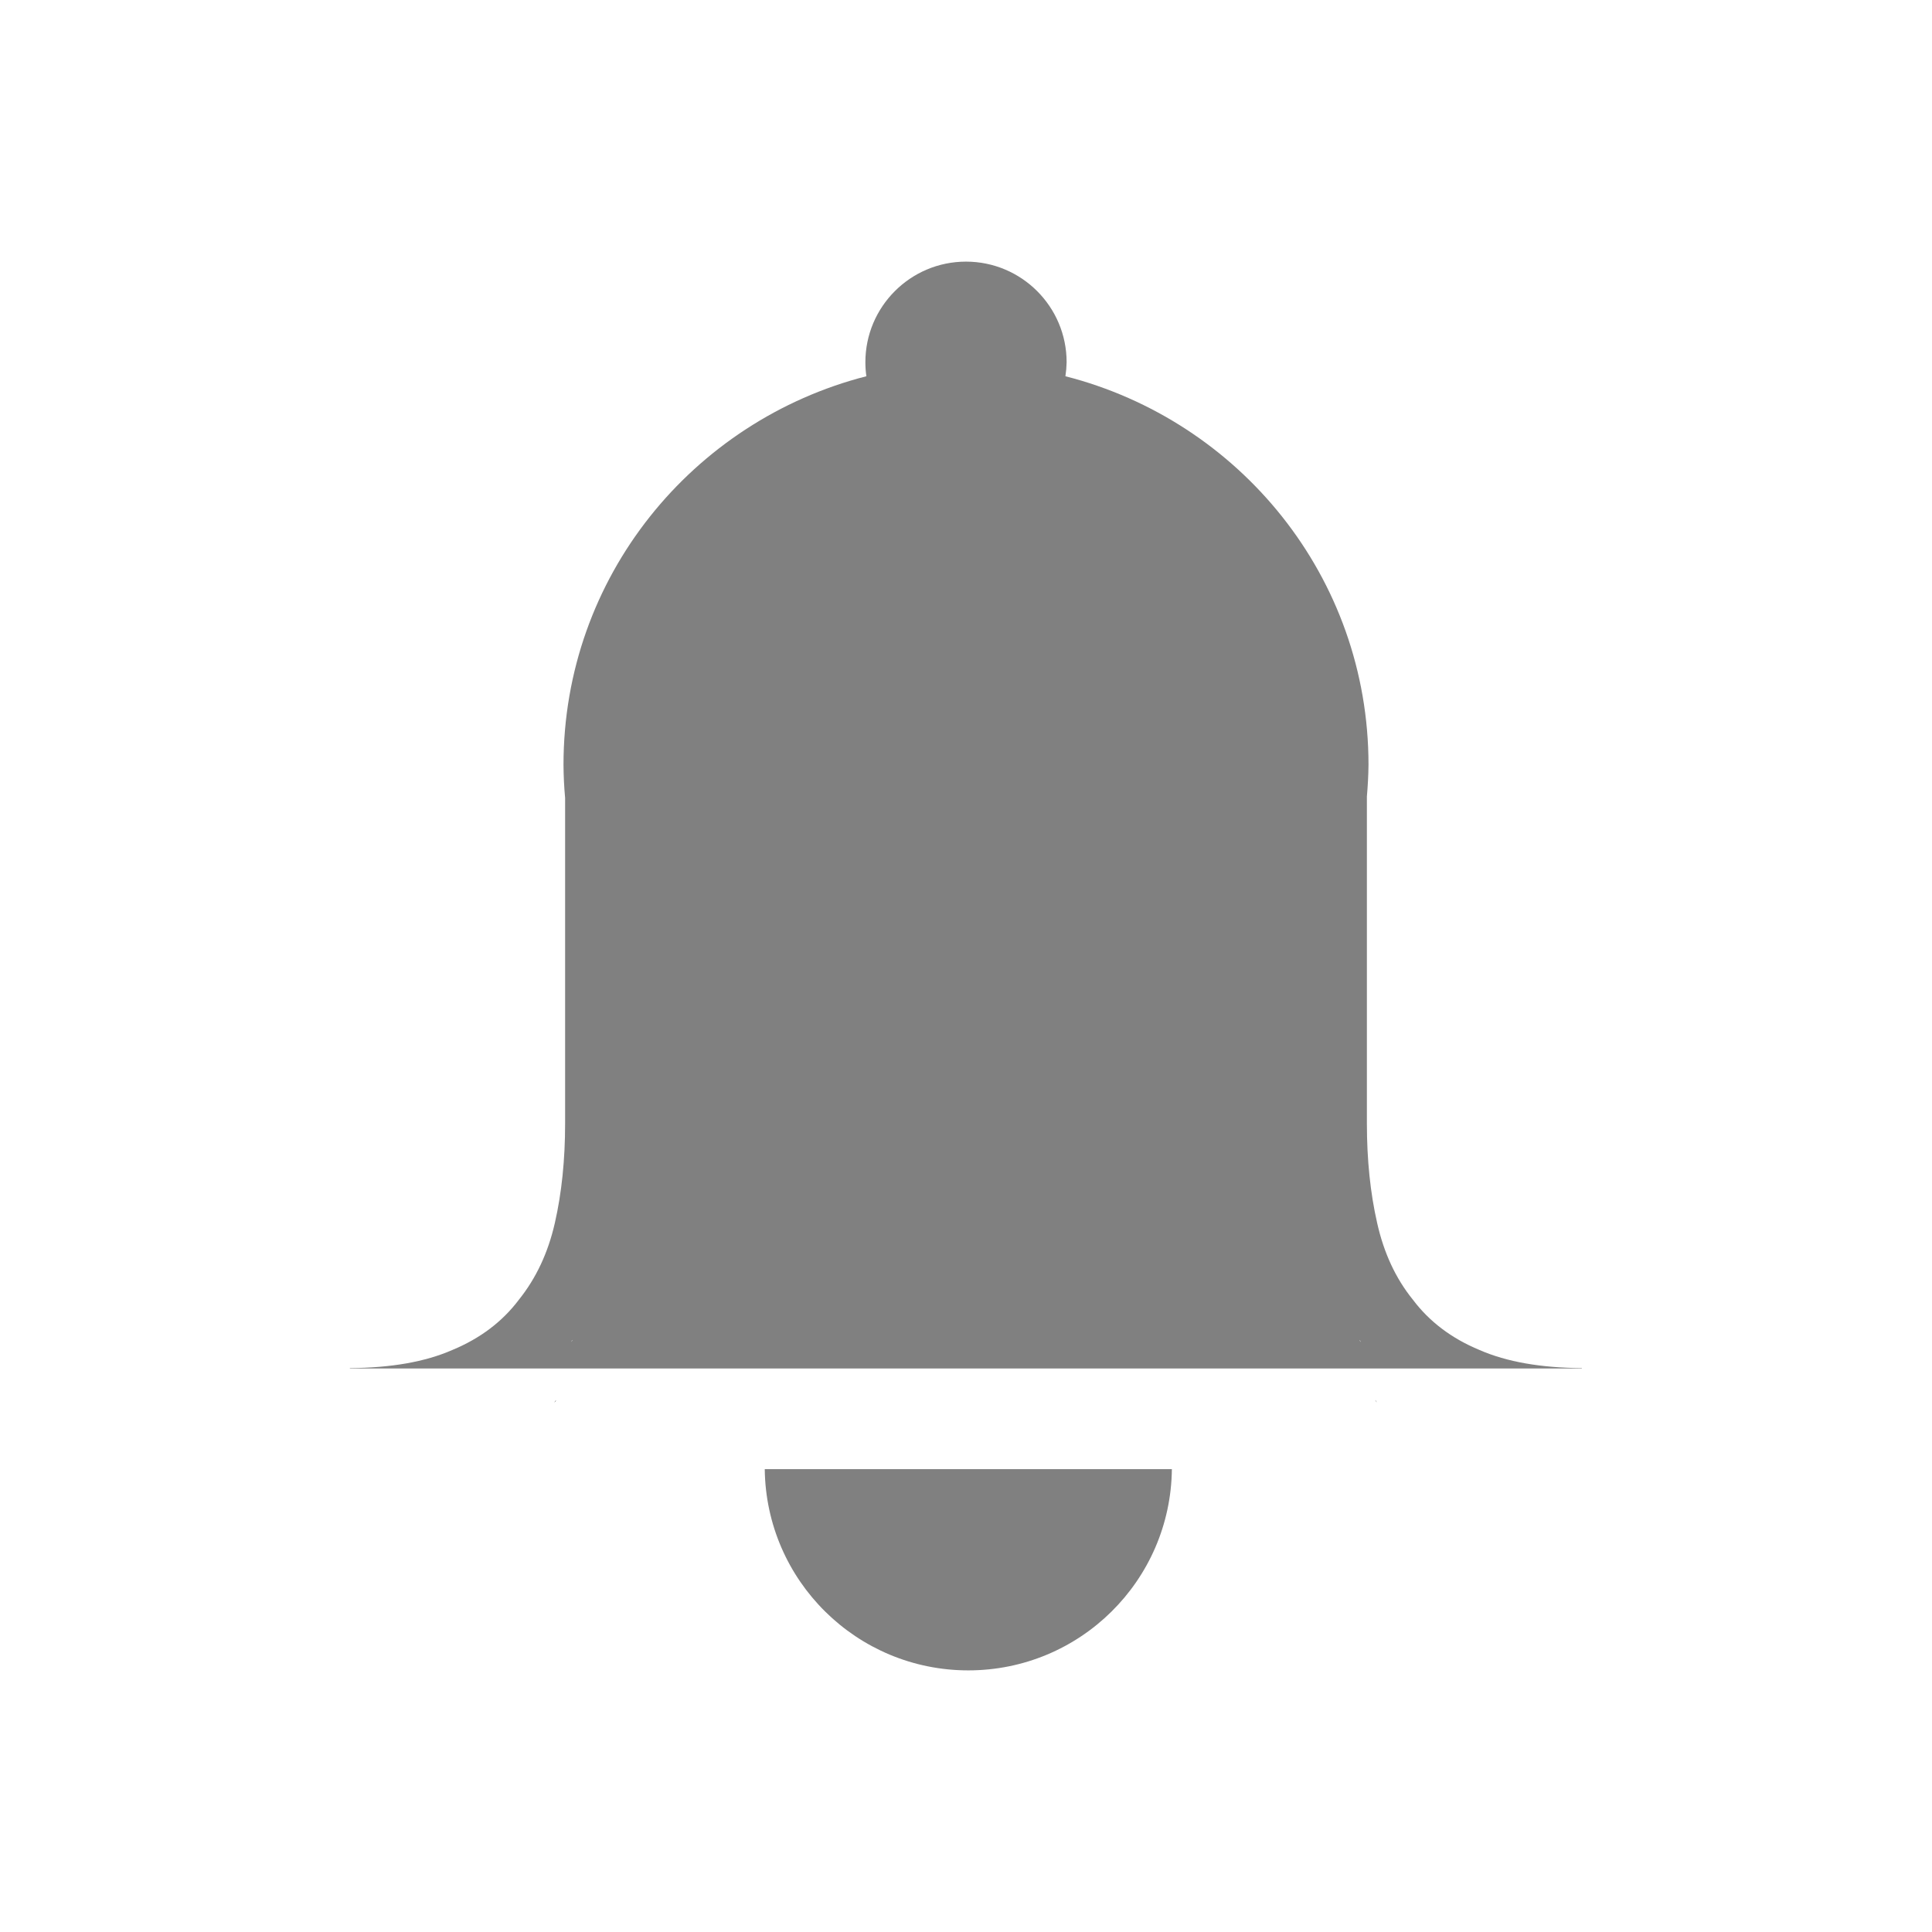 <?xml version="1.0" encoding="UTF-8" standalone="no"?>
<svg
   height="24"
   id="svg7384"
   version="1.1"
   width="24"
   sodipodi:docname="notification-filled.svg"
   inkscape:version="1.1 (ce6663b3b7, 2021-05-25)"
   xmlns:inkscape="http://www.inkscape.org/namespaces/inkscape"
   xmlns:sodipodi="http://sodipodi.sourceforge.net/DTD/sodipodi-0.dtd"
   xmlns="http://www.w3.org/2000/svg"
   xmlns:svg="http://www.w3.org/2000/svg"
   xmlns:rdf="http://www.w3.org/1999/02/22-rdf-syntax-ns#"
   xmlns:cc="http://creativecommons.org/ns#"
   xmlns:dc="http://purl.org/dc/elements/1.1/">
  <sodipodi:namedview
     id="namedview23"
     pagecolor="#ffffff"
     bordercolor="#666666"
     borderopacity="1.0"
     inkscape:pageshadow="2"
     inkscape:pageopacity="0.0"
     inkscape:pagecheckerboard="0"
     showgrid="false"
     inkscape:snap-page="true"
     inkscape:zoom="19.79899"
     inkscape:cx="5.5305851"
     inkscape:cy="7.1973368"
     inkscape:window-width="1920"
     inkscape:window-height="1016"
     inkscape:window-x="0"
     inkscape:window-y="27"
     inkscape:window-maximized="1"
     inkscape:current-layer="svg7384" />
  <defs
     id="defs7386">
    <linearGradient
       id="linearGradient5606"
       inkscape:swatch="solid">
      <stop
         id="stop5608"
         offset="0"
         style="stop-color:#000000;stop-opacity:1;" />
    </linearGradient>
    <linearGradient
       id="linearGradient4526"
       inkscape:swatch="solid">
      <stop
         id="stop4528"
         offset="0"
         style="stop-color:#ffffff;stop-opacity:1;" />
    </linearGradient>
    <linearGradient
       id="linearGradient3600-4"
       inkscape:swatch="gradient">
      <stop
         id="stop3602-7"
         offset="0"
         style="stop-color:#f4f4f4;stop-opacity:1" />
      <stop
         id="stop3604-6"
         offset="1"
         style="stop-color:#dbdbdb;stop-opacity:1" />
    </linearGradient>
  </defs>
  <g
     id="layer9"
     label="status"
     style="display:inline;stroke-width:0.8"
     transform="matrix(1.25,0,0,1.25,-1014.25,260.75)" />
  <g
     id="layer2"
     style="display:inline;stroke-width:0.8"
     transform="matrix(1.25,0,0,1.25,-713,-198)" />
  <g
     id="layer4"
     style="display:inline;stroke-width:0.8"
     transform="matrix(1.25,0,0,1.25,-713,-198)" />
  <g
     id="g1812"
     style="display:inline;stroke-width:0.8"
     transform="matrix(1.25,0,0,1.25,-713,-198)" />
  <g
     id="g6217"
     style="display:inline;stroke-width:0.8"
     transform="matrix(1.25,0,0,1.25,-713,-198)" />
  <g
     id="layer3"
     style="display:inline;stroke-width:0.8"
     transform="matrix(1.25,0,0,1.25,-713,-198)" />
  <g
     id="g1833"
     style="display:inline;stroke-width:0.8"
     transform="matrix(1.25,0,0,1.25,-713,-198)">
    <path
       d="m 580,161 c -0.552,0 -1,0.448 -1,1 1.1e-4,0.046 0.003,0.093 0.01,0.139 -1.728,0.443 -3.01,1.996 -3.01,3.861 6.6e-4,0.11 0.006,0.22 0.016,0.33 v 3.236 c 0,0.36 -0.034,0.69 -0.102,0.988 -0.068,0.299 -0.188,0.551 -0.357,0.762 -0.163,0.217 -0.384,0.385 -0.662,0.5 -0.271,0.119 -0.611,0.177 -1.018,0.18 v 0.004 h 2.139 3.984 3.984 2.137 v -0.004 c -0.407,-0.003 -0.746,-0.061 -1.018,-0.18 -0.278,-0.115 -0.499,-0.283 -0.662,-0.5 -0.17,-0.21 -0.288,-0.463 -0.355,-0.762 -0.068,-0.298 -0.102,-0.629 -0.102,-0.988 v -3.248 -0.002 c 0.009,-0.105 0.015,-0.211 0.016,-0.316 0,-1.866 -1.283,-3.419 -3.012,-3.861 0.007,-0.046 0.011,-0.092 0.012,-0.139 0,-0.552 -0.448,-1 -1,-1 z m -3.908,10.717 -0.016,0.019 c 0.003,-0.003 0.004,-0.008 0.006,-0.012 0.002,-0.003 0.008,-0.004 0.01,-0.008 z m 7.816,0 c 0.002,0.003 0.008,0.004 0.01,0.008 0.003,0.003 0.004,0.008 0.006,0.012 z m -5.908,1.283 c 0.013,1.109 0.915,2 2.023,2 1.109,0 2.011,-0.891 2.023,-2 z"
       id="path1381"
       style="font-style:normal;font-variant:normal;font-weight:normal;font-stretch:normal;font-size:15px;line-height:125%;font-family:Ubuntu;-inkscape-font-specification:Ubuntu;text-align:center;letter-spacing:0px;word-spacing:0px;writing-mode:lr-tb;text-anchor:middle;fill:#808080;fill-opacity:1;stroke:none;stroke-width:0.2"
       sodipodi:nodetypes="cccccscccccccccccccccccccccccccccccccscc" />
    <path
       d="m 584.066,172.314 c 0.003,0.004 0.007,0.006 0.009,0.009 0.003,0.004 0.005,0.01 0.008,0.014 z"
       id="path1383"
       style="font-style:normal;font-variant:normal;font-weight:normal;font-stretch:normal;font-size:15px;line-height:125%;font-family:Ubuntu;-inkscape-font-specification:Ubuntu;text-align:center;letter-spacing:0px;word-spacing:0px;writing-mode:lr-tb;text-anchor:middle;fill:#000000;fill-opacity:1;stroke:none;stroke-width:0.2" />
    <path
       d="m 575.927,172.316 -0.018,0.023 c 0.003,-0.004 0.005,-0.009 0.008,-0.014 0.003,-0.004 0.007,-0.006 0.009,-0.009 z"
       id="path1385"
       style="font-style:normal;font-variant:normal;font-weight:normal;font-stretch:normal;font-size:15px;line-height:125%;font-family:Ubuntu;-inkscape-font-specification:Ubuntu;text-align:center;letter-spacing:0px;word-spacing:0px;writing-mode:lr-tb;text-anchor:middle;fill:#000000;fill-opacity:1;stroke:none;stroke-width:0.2" />
  </g>
  <g
     id="layer1"
     style="display:inline;stroke-width:0.8"
     transform="matrix(1.25,0,0,1.25,-713,-198)" />
</svg>
